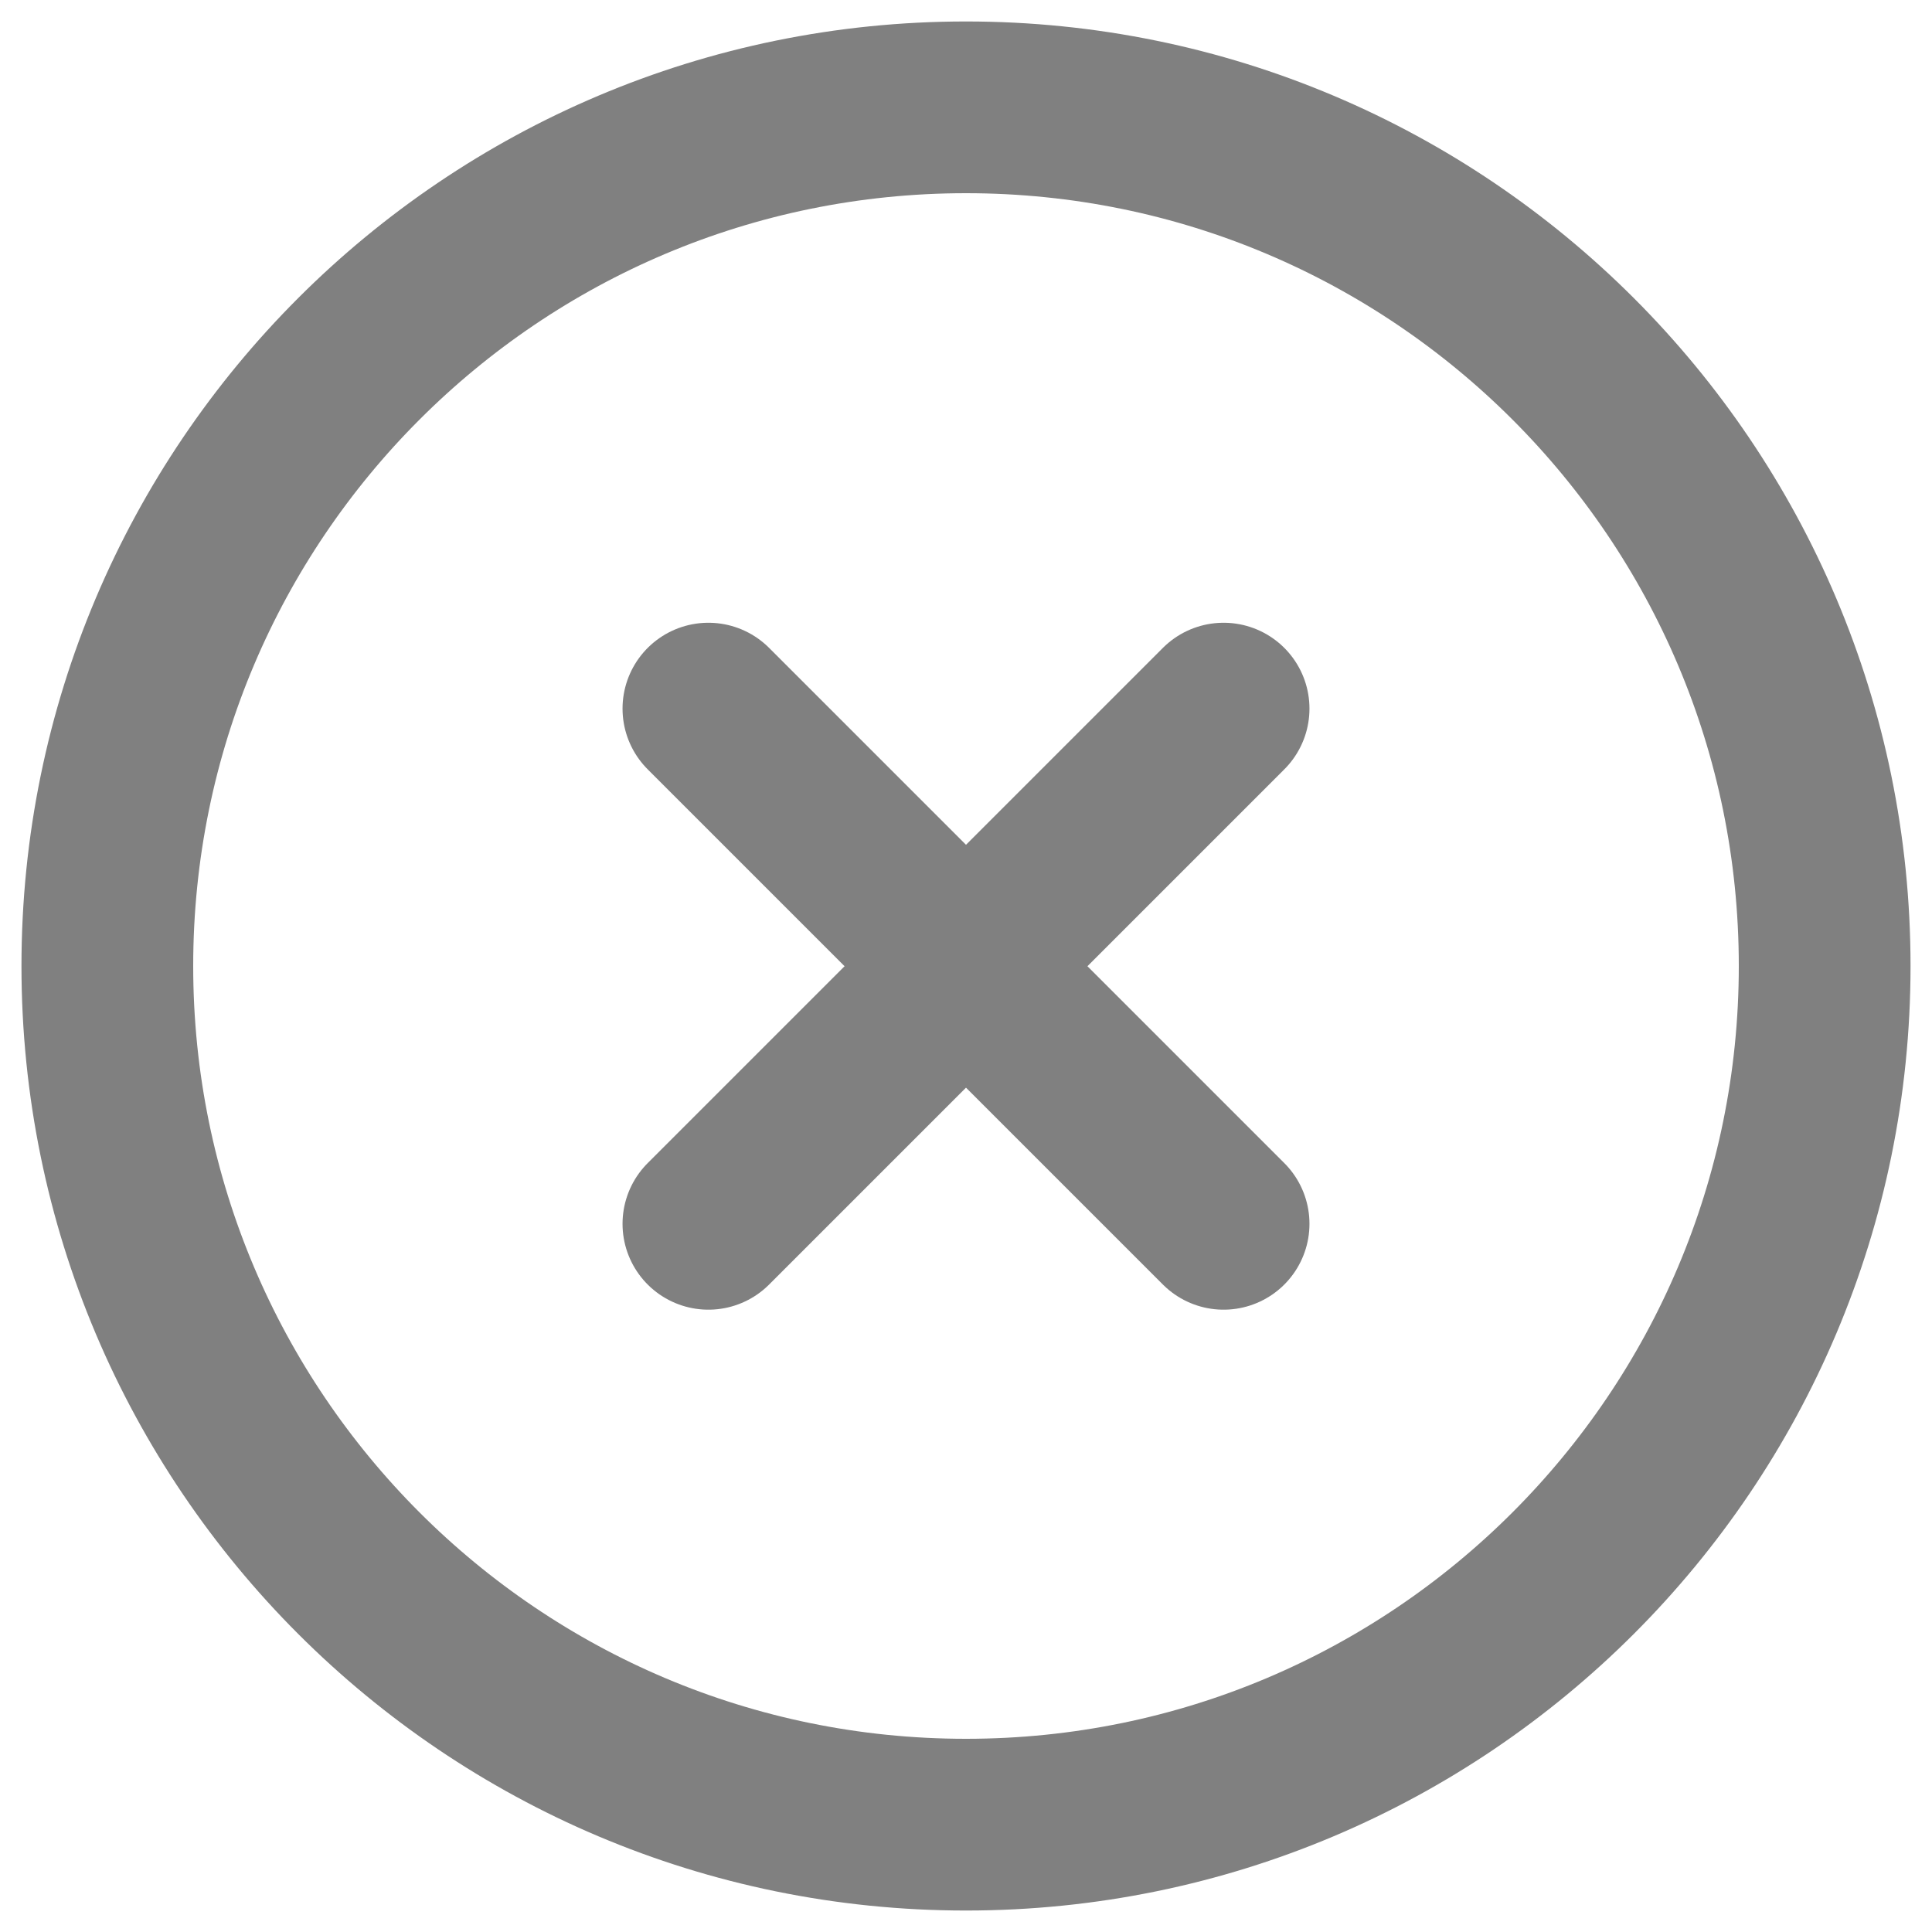 <svg width="18" height="18" viewBox="0 0 18 18" fill="none" xmlns="http://www.w3.org/2000/svg">
<path d="M9 17C13.418 17 17 13.418 17 9C17 4.582 13.418 1 9 1C4.582 1 1 4.582 1 9C1 13.418 4.582 17 9 17Z" stroke="#808080" stroke-width="1.6" stroke-linecap="round" stroke-linejoin="round"/>
<path d="M11.4 6.602L6.6 11.402" stroke="#808080" stroke-width="1.6" stroke-linecap="round" stroke-linejoin="round"/>
<path d="M6.6 6.602L11.4 11.402" stroke="#808080" stroke-width="1.6" stroke-linecap="round" stroke-linejoin="round"/>
</svg>
